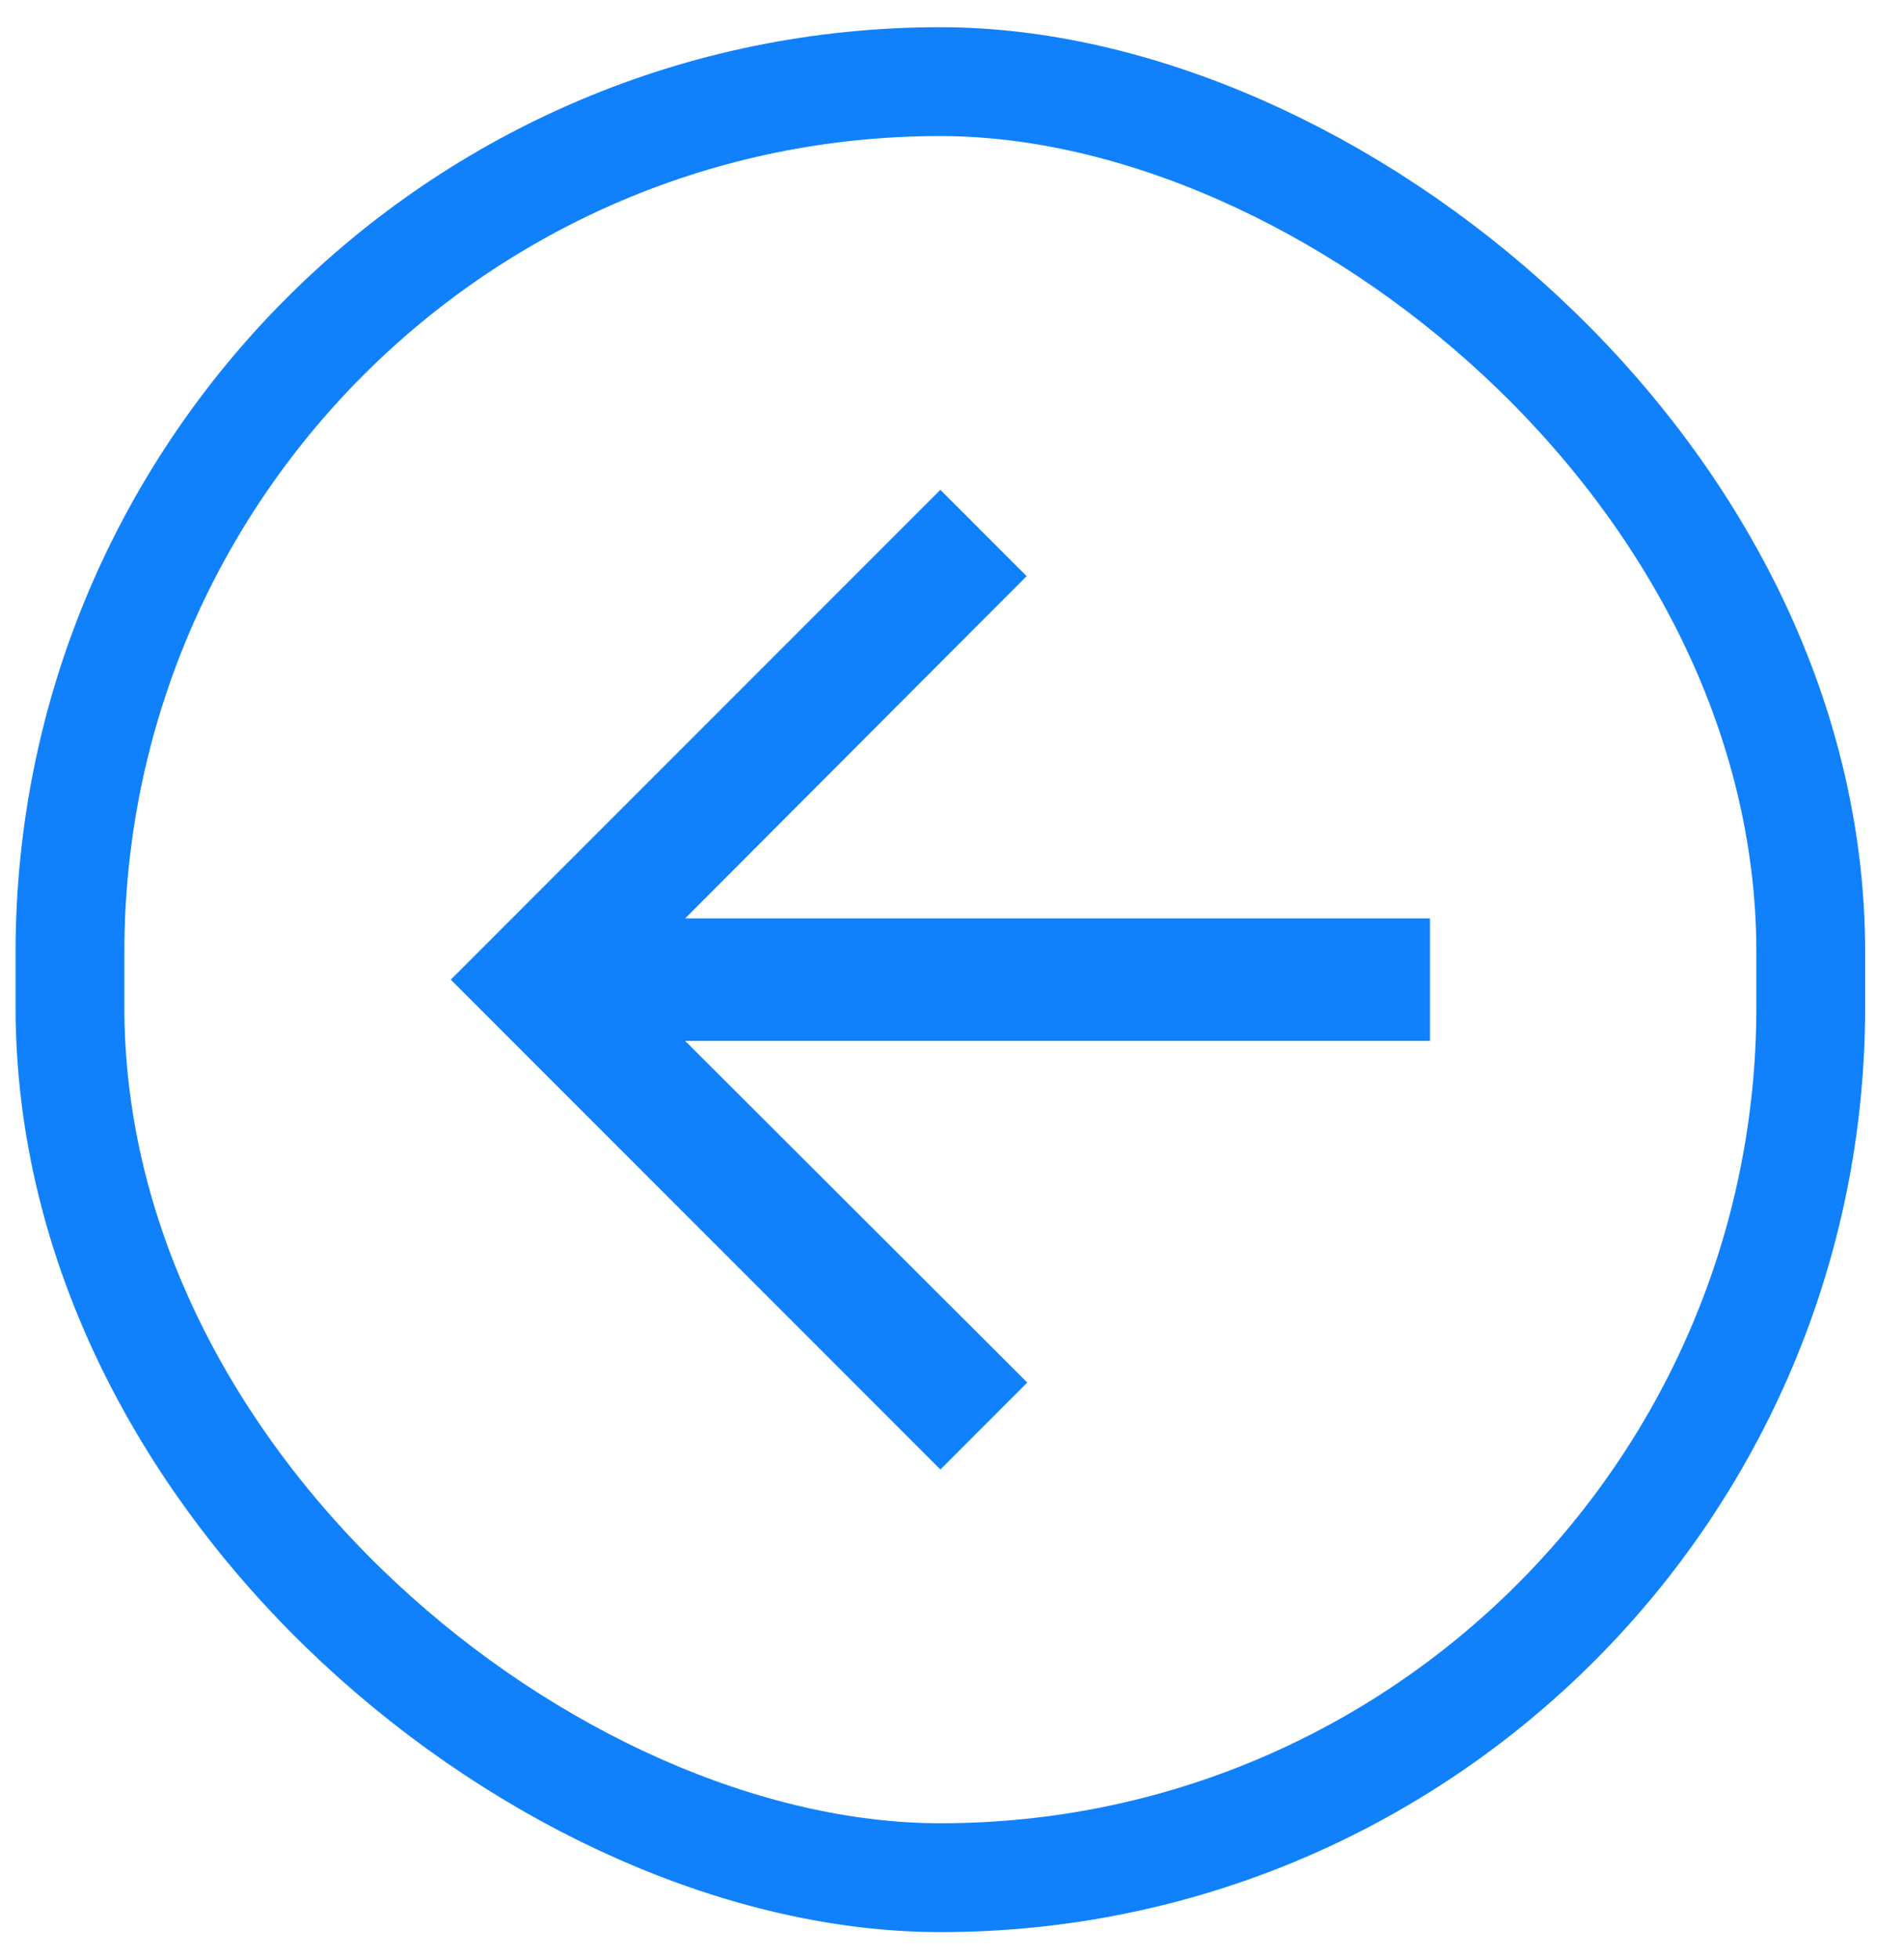 <svg width="35" height="36" viewBox="0 0 35 36" fill="none" xmlns="http://www.w3.org/2000/svg">
<path d="M17.286 9L18.872 10.586L12.594 16.875L26.286 16.875L26.286 19.125L12.594 19.125L18.883 25.402L17.286 27L8.286 18L17.286 9Z" fill="#1081FB"/>
<rect x="-1" y="-1" width="33" height="32" rx="16" transform="matrix(-4.37114e-08 -1 -1 4.37114e-08 32.286 33.5)" stroke="#1081FB" stroke-width="2"/>
</svg>
